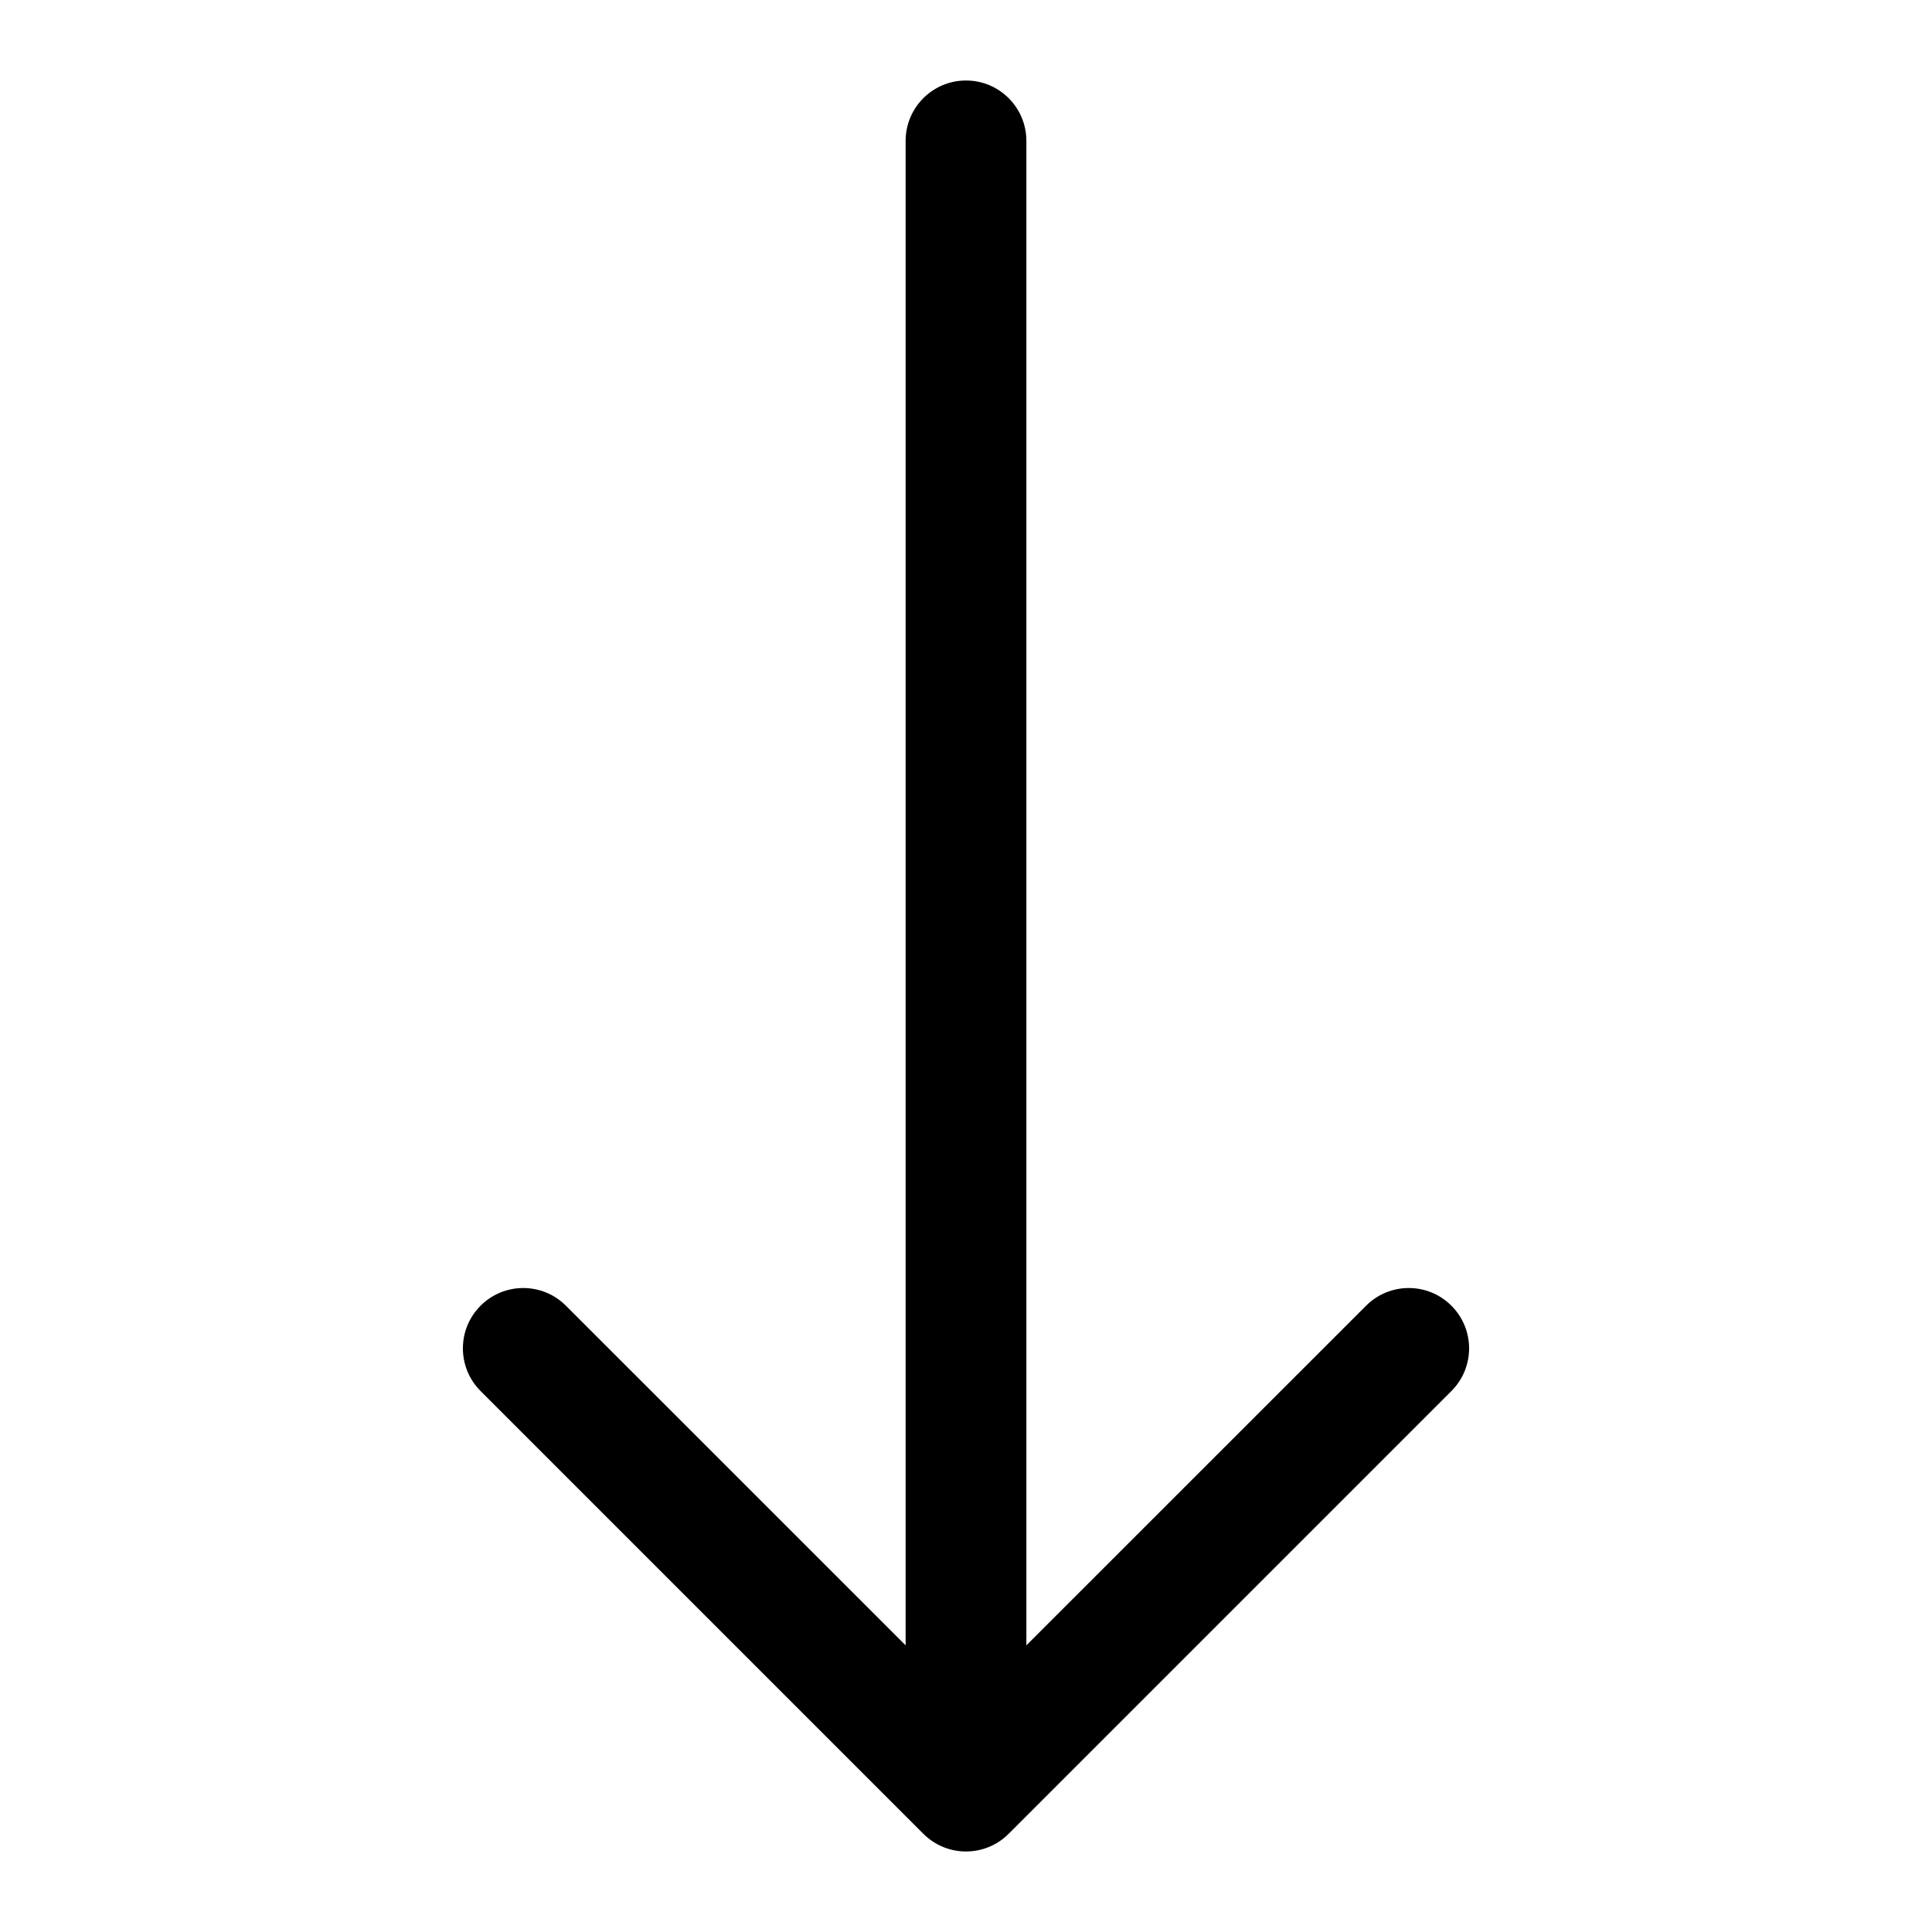<svg xmlns="http://www.w3.org/2000/svg" viewBox="0 0 24 24"><path fill="currentColor" fill-rule="evenodd" d="M12 1C12.414 1 12.75 1.336 12.75 1.75V20.439L16.97 16.22C17.263 15.927 17.738 15.927 18.03 16.22C18.323 16.513 18.323 16.987 18.03 17.28L12.53 22.78C12.237 23.073 11.763 23.073 11.47 22.78L5.97 17.28C5.677 16.987 5.677 16.513 5.97 16.22C6.263 15.927 6.737 15.927 7.03 16.22L11.25 20.439V1.75C11.25 1.336 11.586 1 12 1Z" clip-rule="evenodd"/></svg>